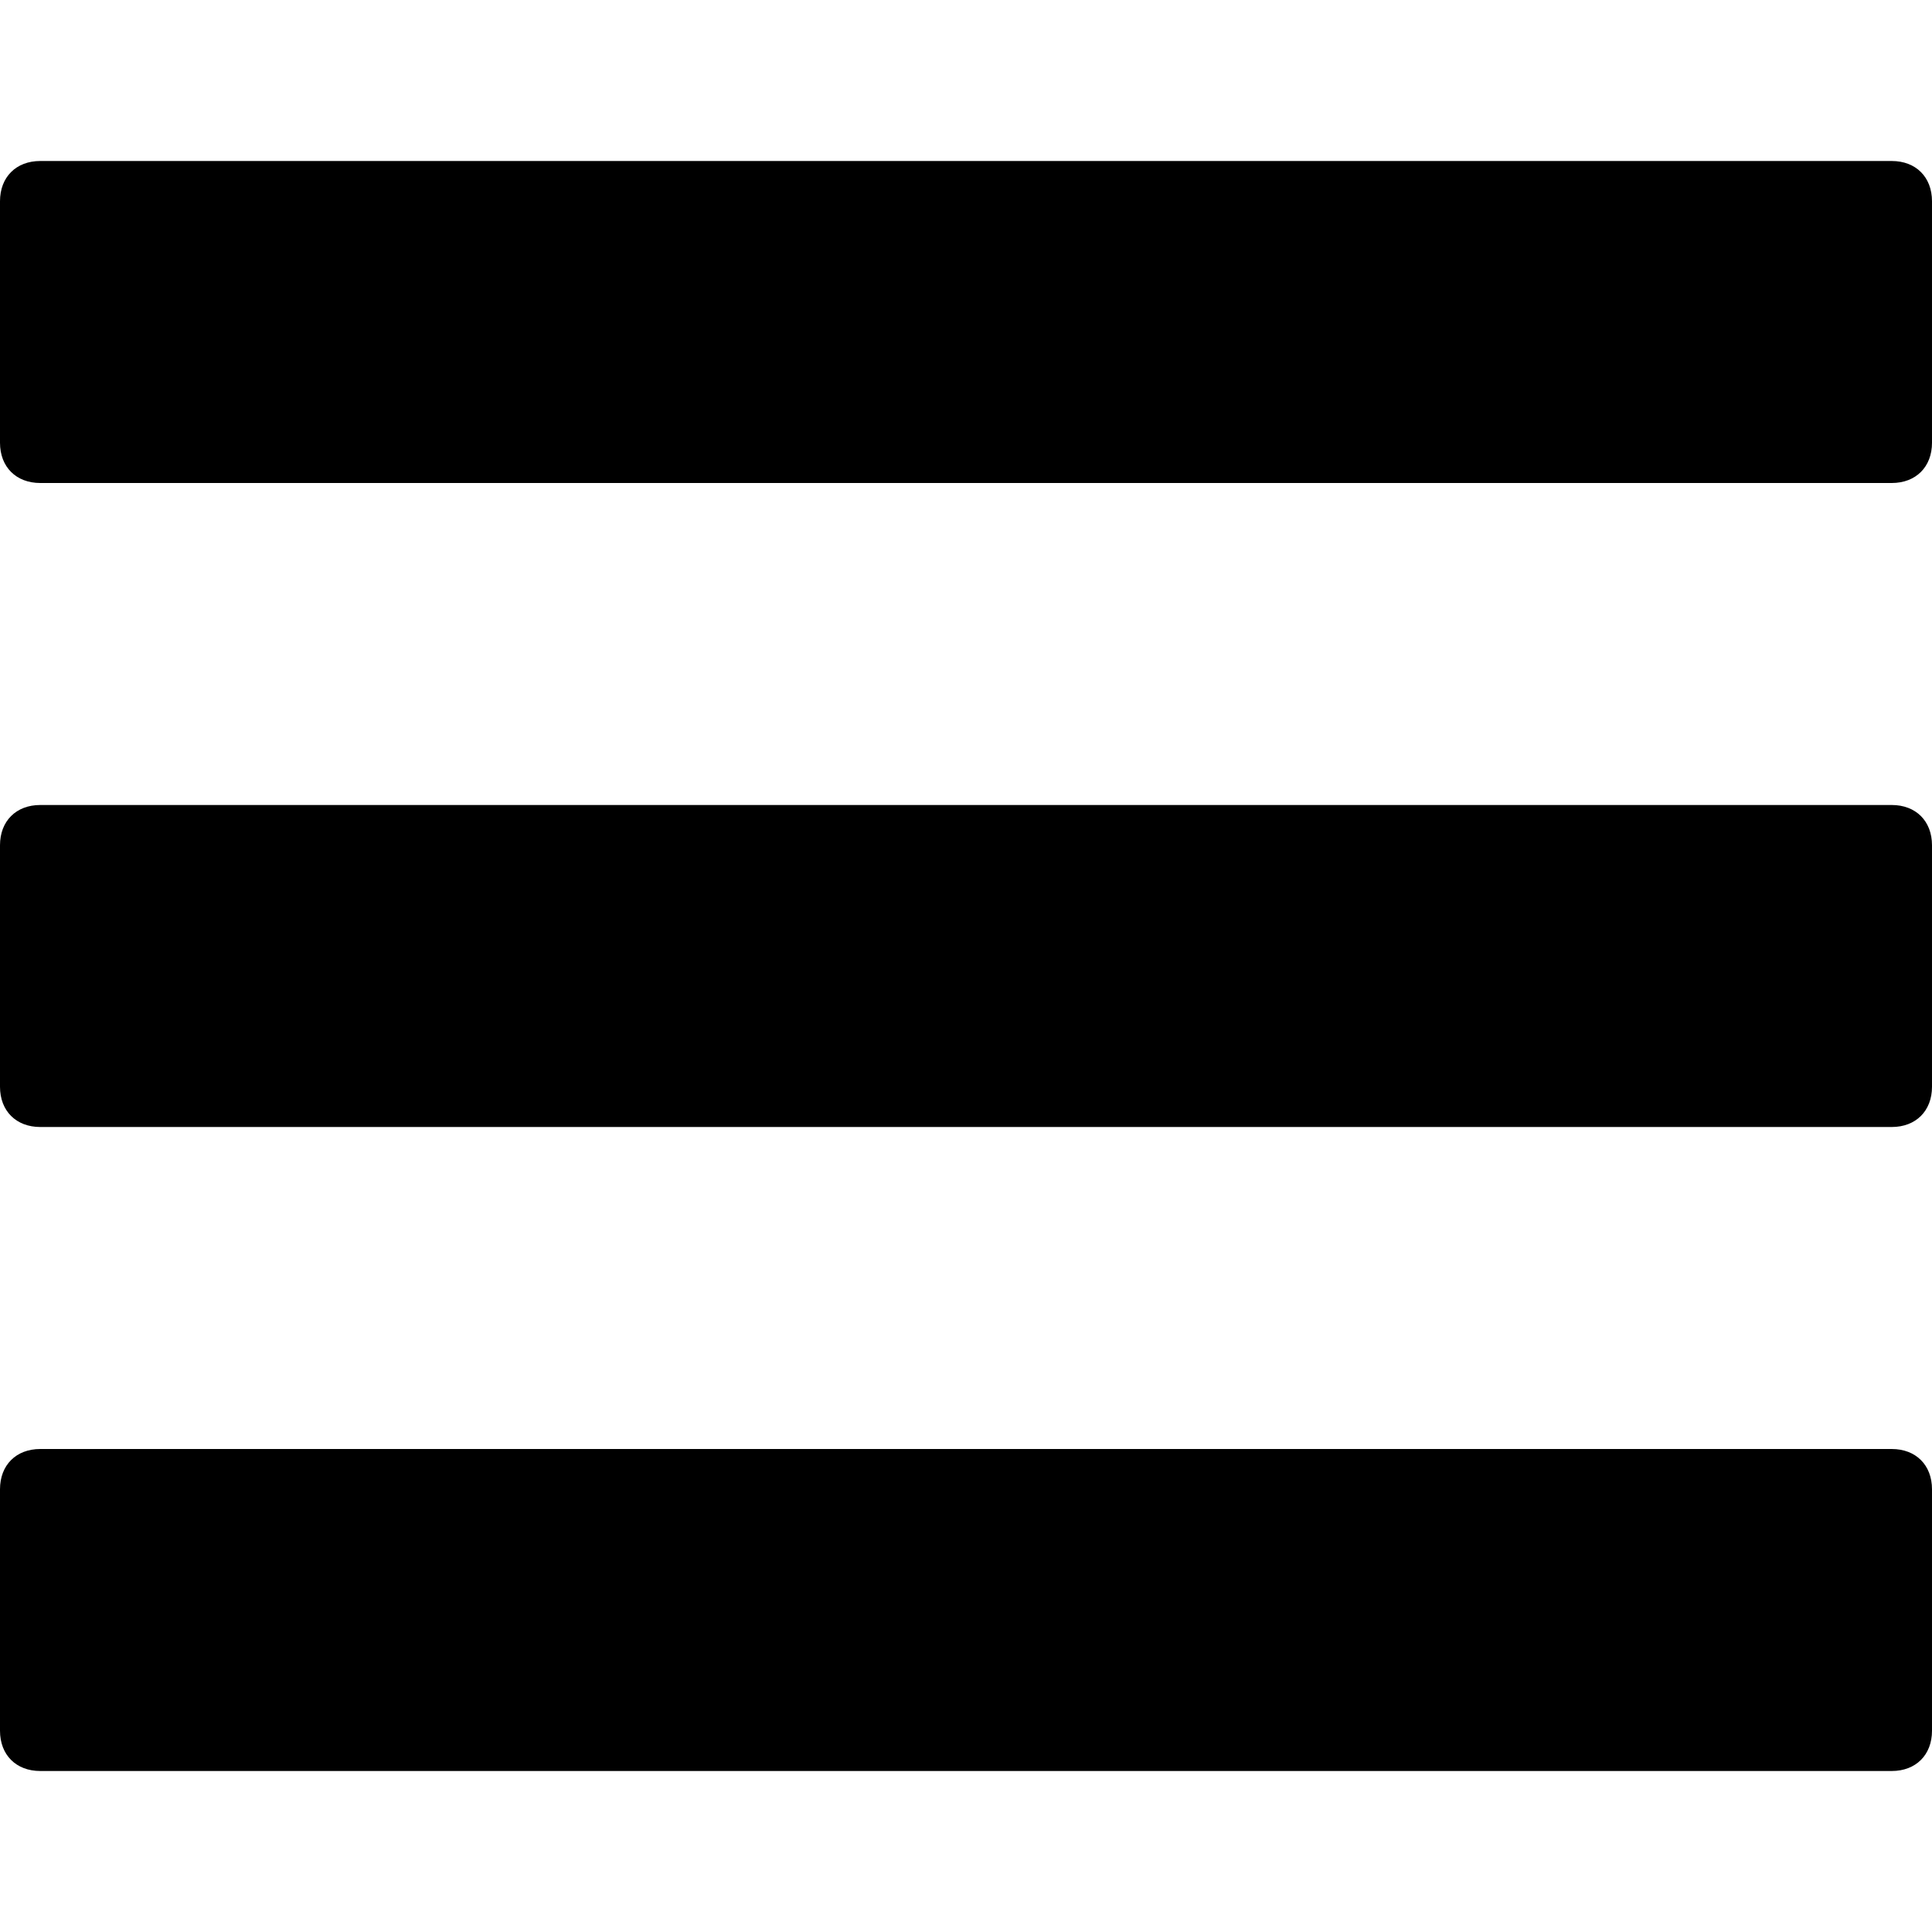 <svg xmlns="http://www.w3.org/2000/svg" viewBox="0 0 24 24">
  <path d="M23.5 6H.5C.2 6 0 5.8 0 5.5v-3c0-.3.2-.5.5-.5h23c.3 0 .5.2.5.5v3c0 .3-.2.5-.5.5zm0 16H.5c-.3 0-.5-.2-.5-.5v-3c0-.3.2-.5.5-.5h23c.3 0 .5.2.5.5v3c0 .3-.2.5-.5.5zm0-8H.5c-.3 0-.5-.2-.5-.5v-3c0-.3.2-.5.5-.5h23c.3 0 .5.2.5.5v3c0 .3-.2.5-.5.5z"/>
</svg>
